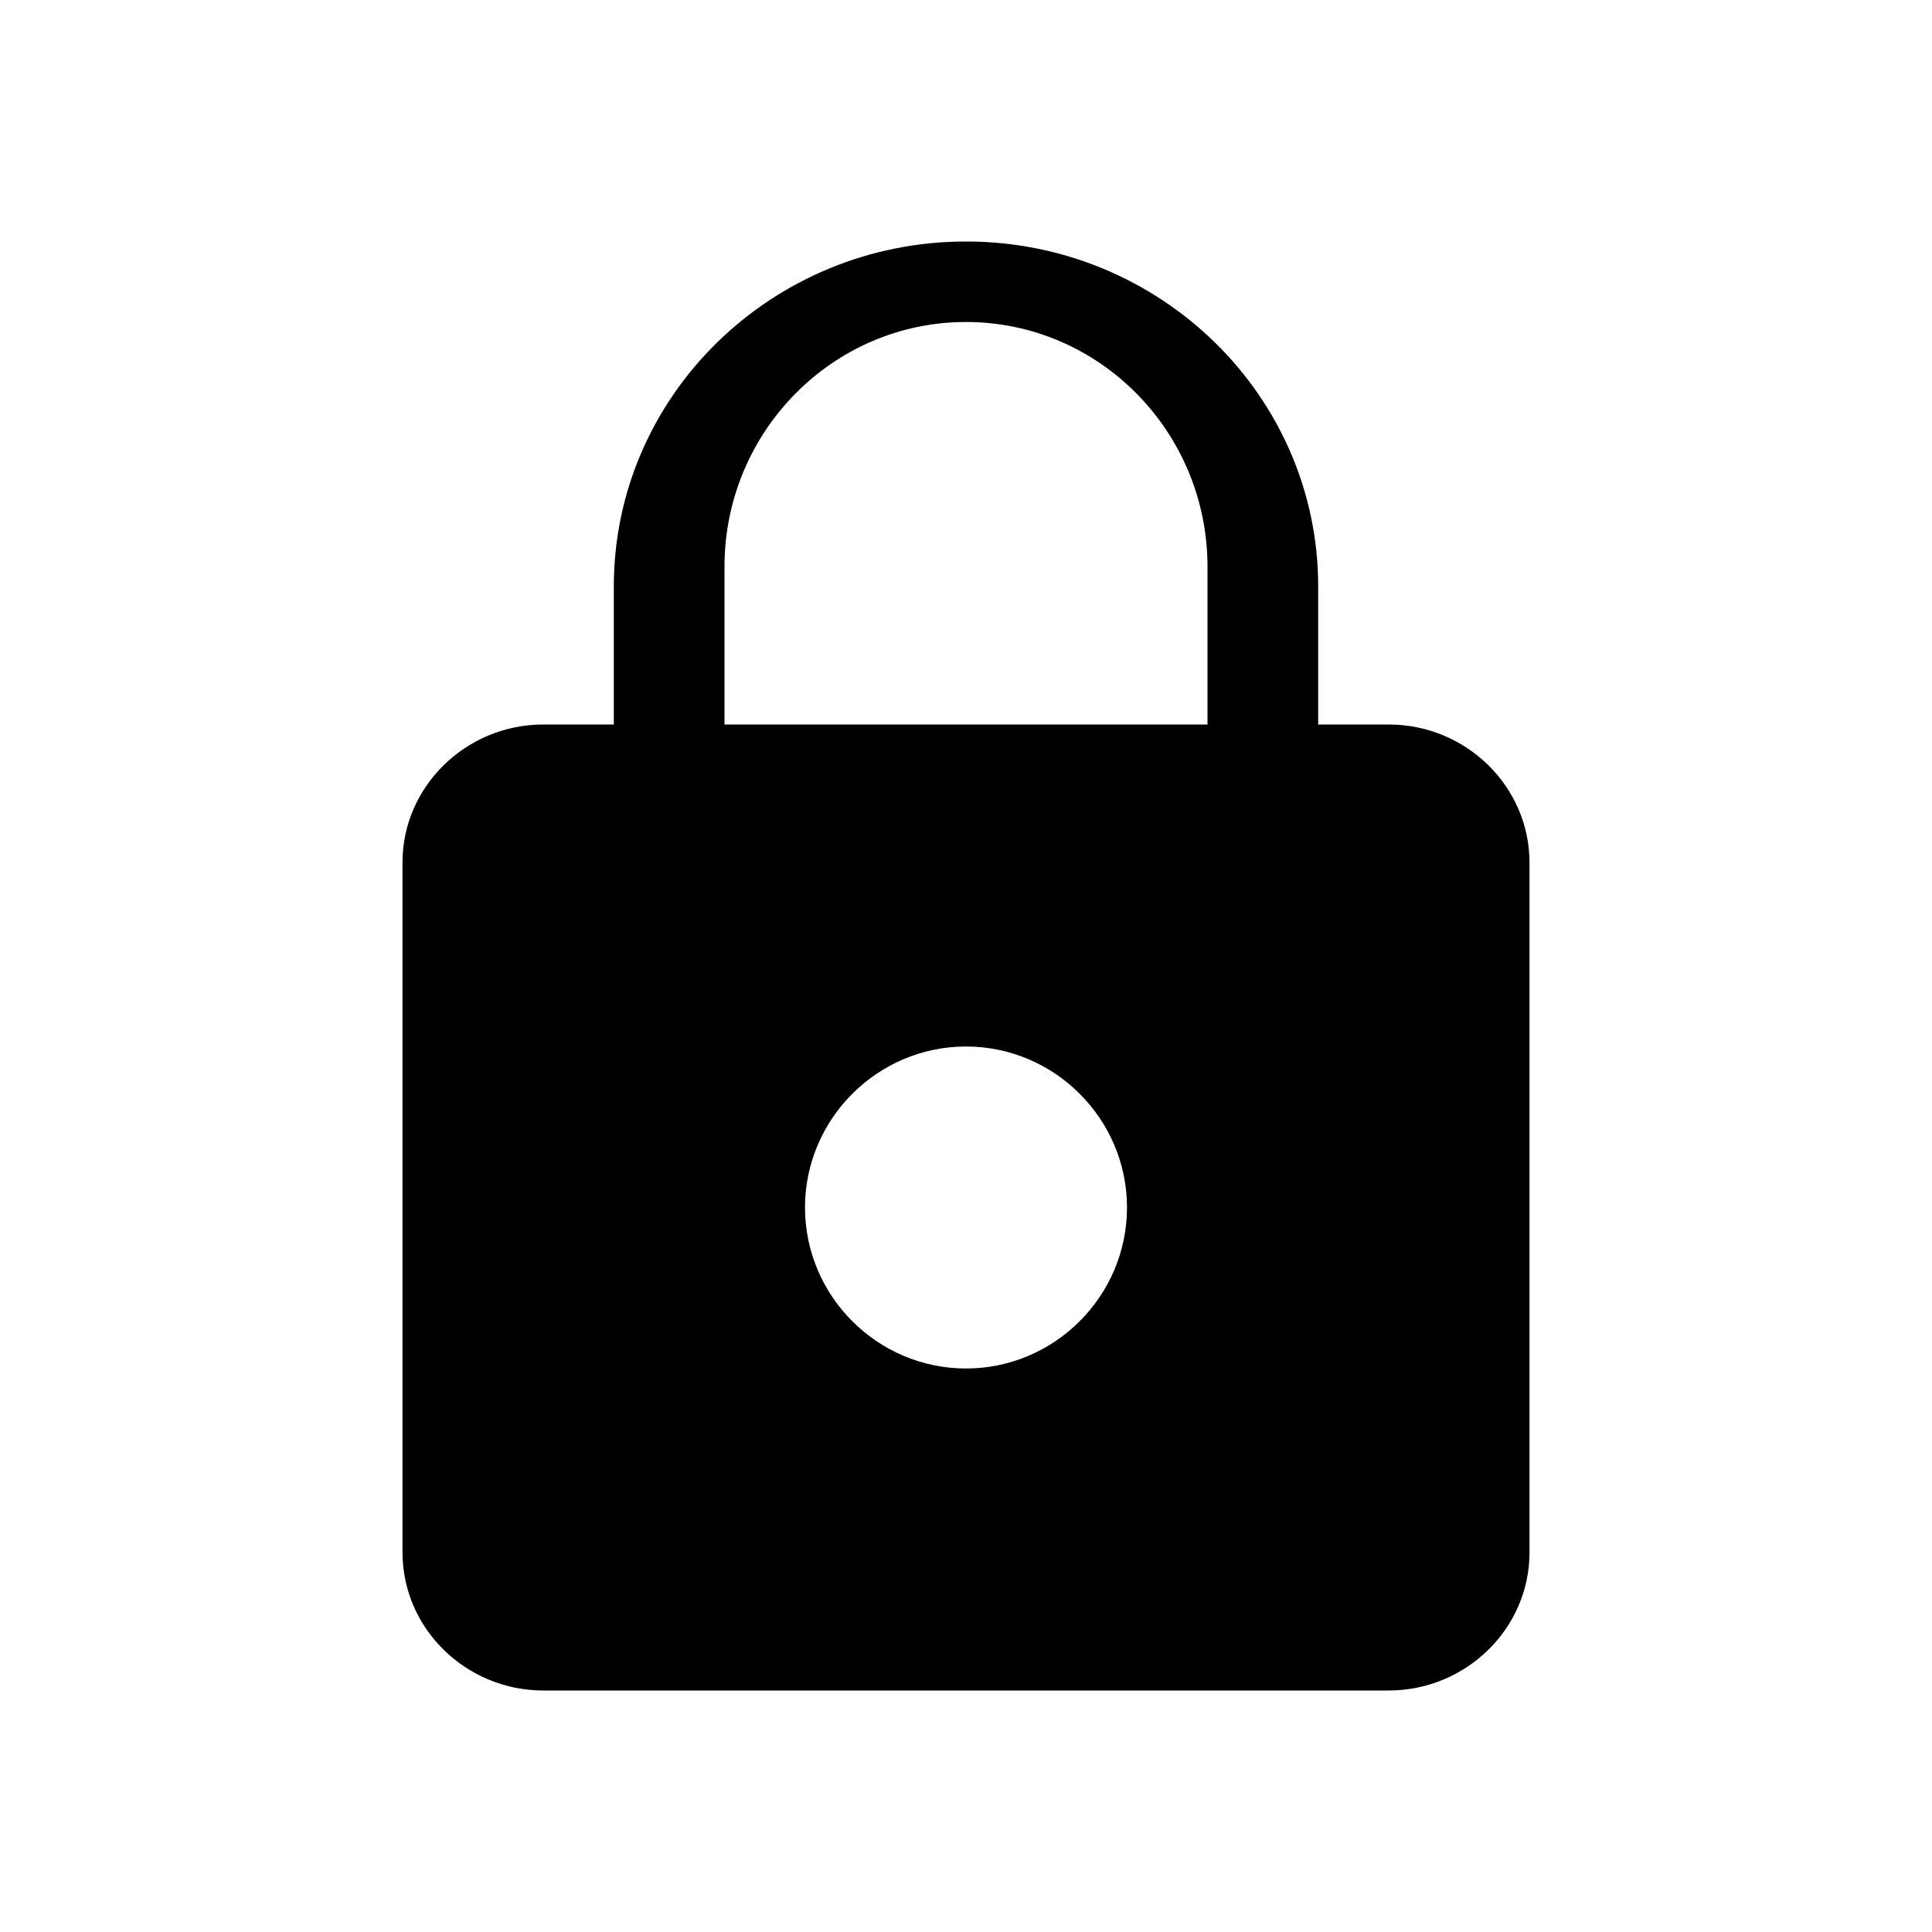 <svg xmlns="http://www.w3.org/2000/svg" xmlns:xlink="http://www.w3.org/1999/xlink" width="24" height="24"
     xmlns:v="https://vecta.io/nano">
    <defs>
        <path d="M17.25 9h-.875V7.286C16.375 4.92 14.415 3 12 3S7.625 4.92 7.625 7.286V9H6.75C5.788 9 5 9.77 5 10.714v8.57C5 20.23 5.788 21 6.75 21h10.5c.962 0 1.75-.77 1.75-1.714v-8.57C19 9.77 18.213 9 17.25 9zM12 17c-1.1 0-2-.9-2-2s.9-2 2-2 2 .9 2 2-.9 2-2 2zm3-8H9V7.04C9 5.363 10.345 4 12 4s3 1.363 3 3.04V9z"
              id="A"/>
    </defs>
    <use fill="#000" xlink:href="#A" fill-rule="evenodd"/>
</svg>